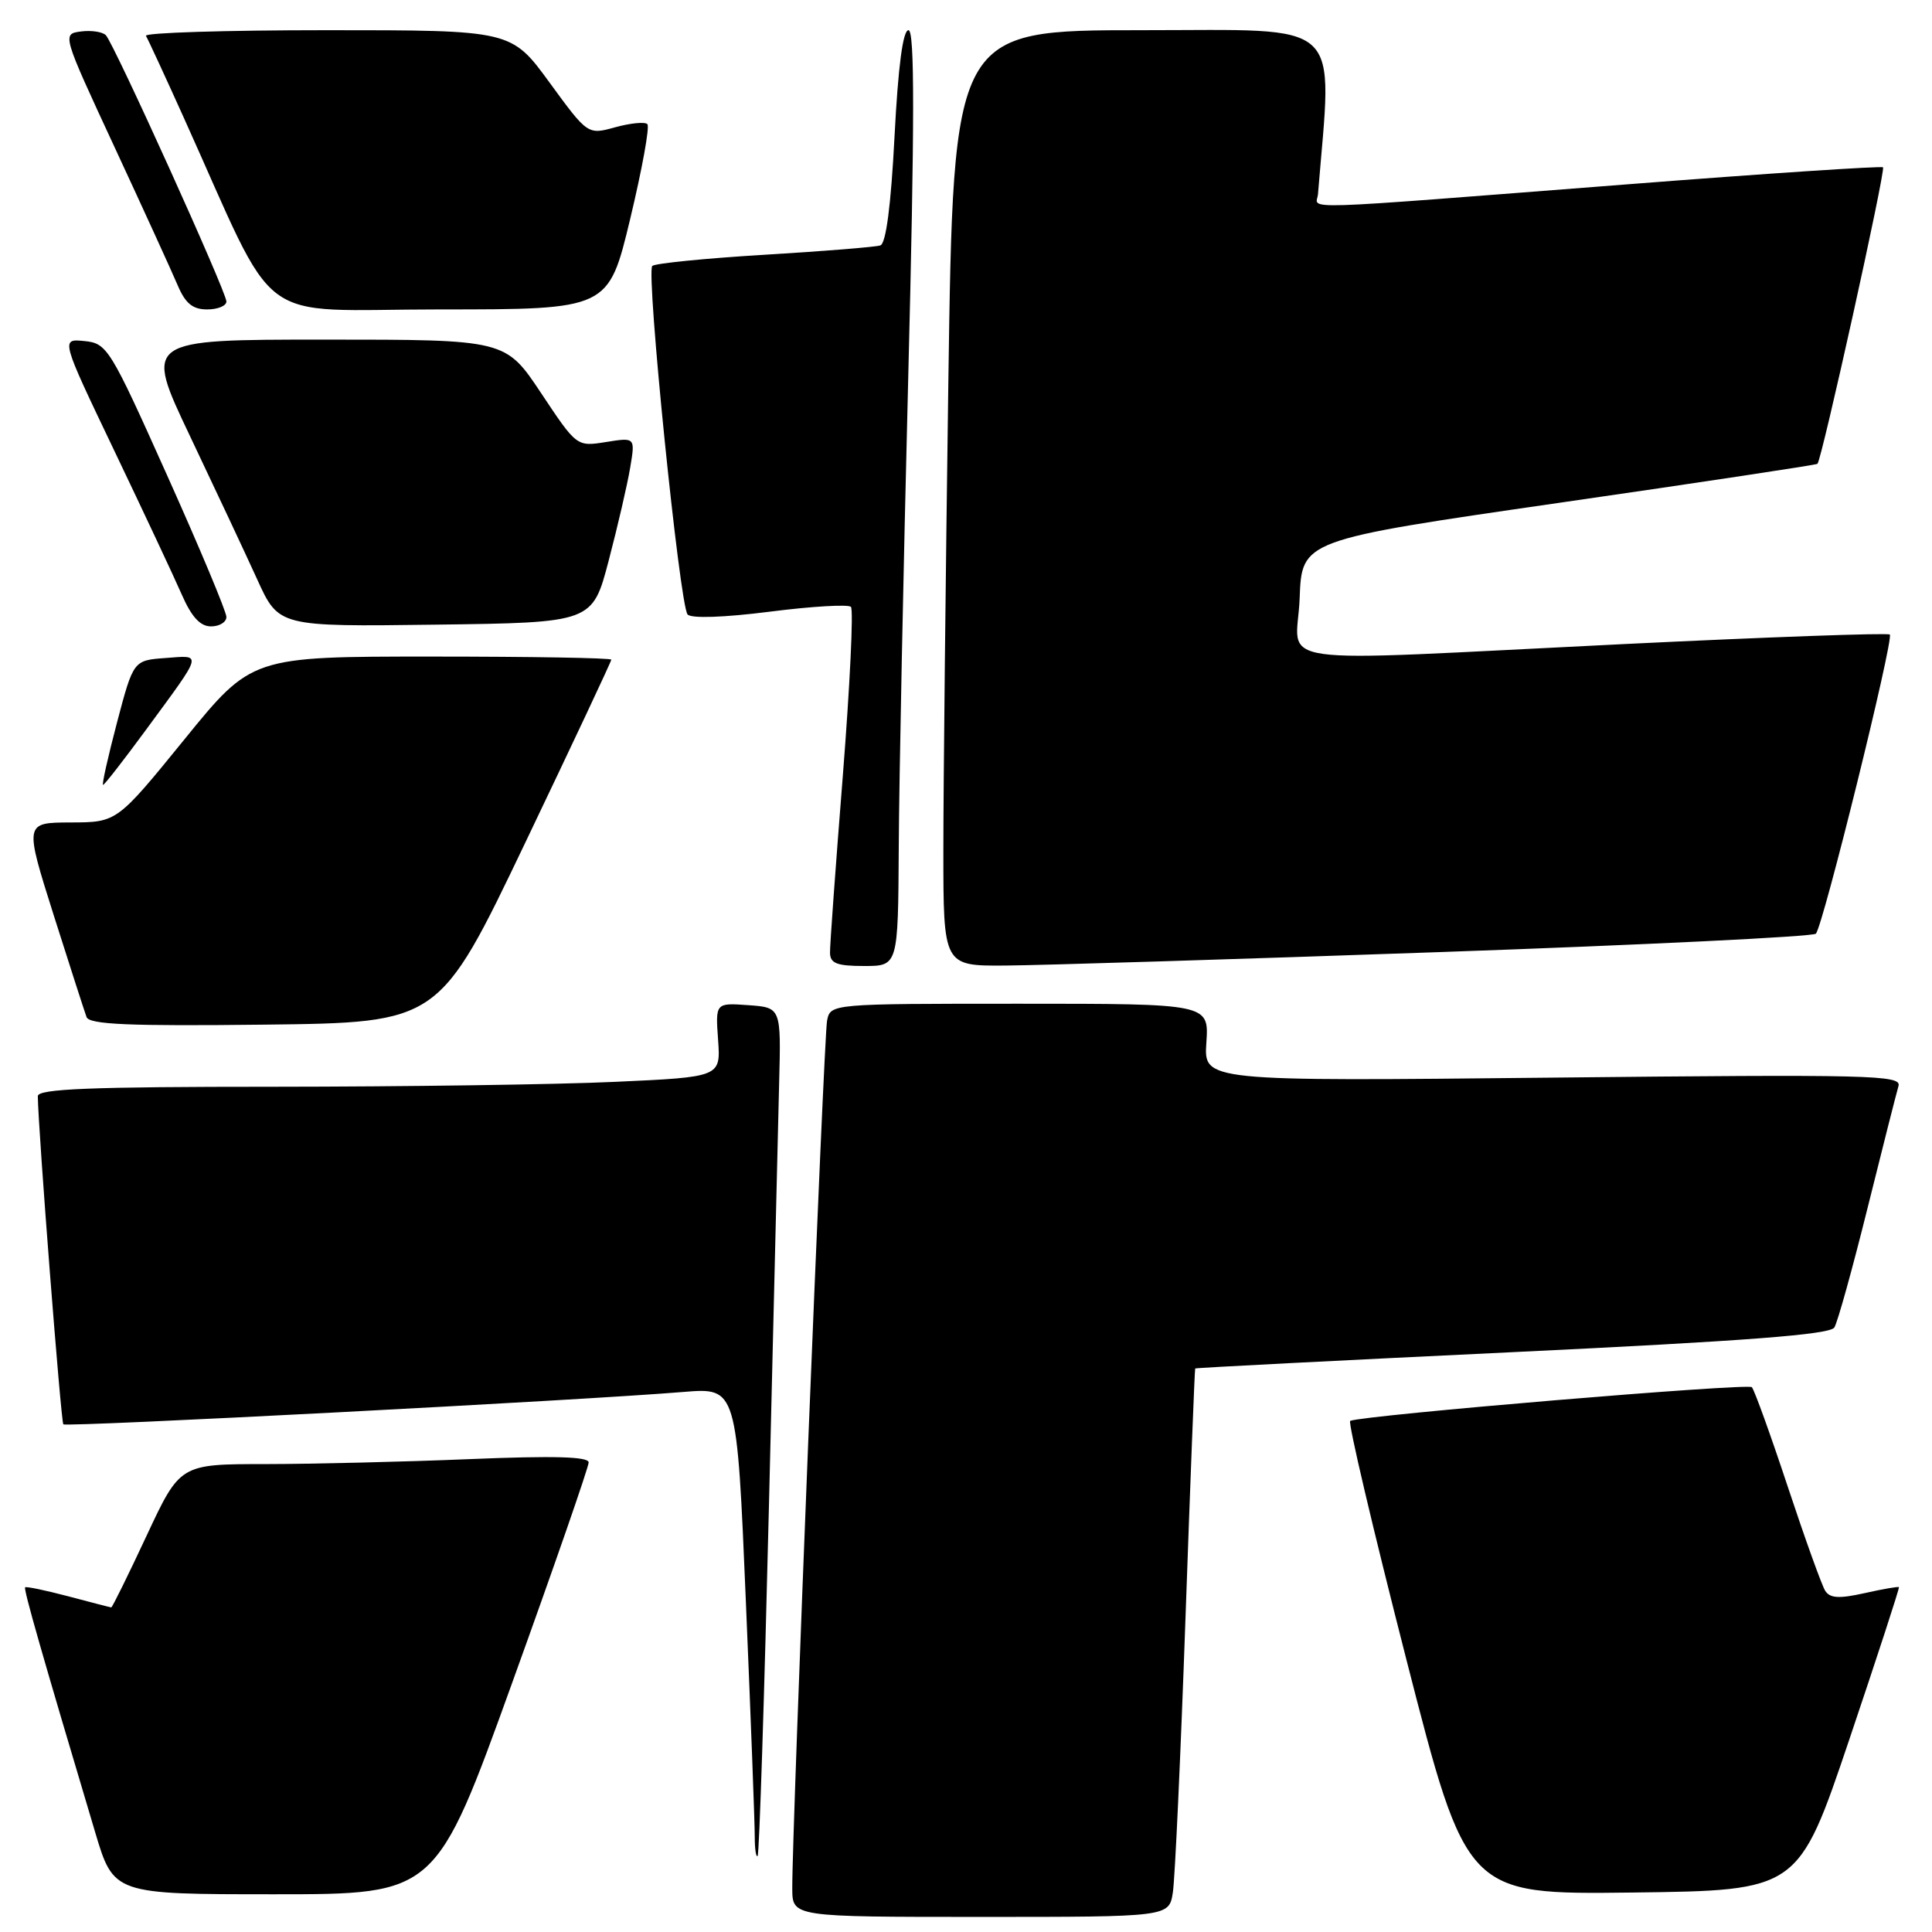 <?xml version="1.0" encoding="UTF-8" standalone="no"?>
<!DOCTYPE svg PUBLIC "-//W3C//DTD SVG 1.1//EN" "http://www.w3.org/Graphics/SVG/1.1/DTD/svg11.dtd" >
<svg xmlns="http://www.w3.org/2000/svg" xmlns:xlink="http://www.w3.org/1999/xlink" version="1.1" viewBox="0 0 256 256">
 <g >
 <path fill="currentColor"
d=" M 155.41 250.75 C 155.69 248.96 156.44 232.65 157.08 214.50 C 157.72 196.35 158.30 181.43 158.37 181.33 C 158.44 181.24 177.35 180.27 200.39 179.17 C 231.37 177.69 242.48 176.84 243.06 175.90 C 243.49 175.21 245.47 168.08 247.46 160.07 C 249.45 152.06 251.30 144.78 251.56 143.90 C 251.99 142.45 247.83 142.35 205.77 142.79 C 159.50 143.28 159.50 143.28 159.85 138.14 C 160.19 133.00 160.19 133.00 135.12 133.00 C 110.04 133.00 110.04 133.00 109.59 135.25 C 109.16 137.45 104.93 242.84 104.98 250.25 C 105.00 254.00 105.00 254.00 129.95 254.00 C 154.91 254.00 154.91 254.00 155.41 250.75 Z  M 67.88 222.94 C 73.45 207.51 78.00 194.39 78.00 193.78 C 78.00 193.01 73.41 192.88 62.25 193.34 C 53.59 193.70 41.41 193.99 35.18 194.00 C 23.86 194.00 23.86 194.00 19.42 203.50 C 16.98 208.72 14.88 212.99 14.74 212.99 C 14.61 212.98 12.05 212.32 9.05 211.52 C 6.05 210.73 3.48 210.19 3.33 210.33 C 3.10 210.57 5.57 219.20 12.60 242.75 C 15.06 251.00 15.06 251.00 36.41 251.00 C 57.76 251.00 57.76 251.00 67.88 222.94 Z  M 245.04 230.50 C 248.75 219.50 251.71 210.41 251.62 210.31 C 251.52 210.20 249.47 210.56 247.06 211.10 C 243.70 211.85 242.48 211.78 241.85 210.79 C 241.40 210.08 239.17 203.88 236.89 197.00 C 234.61 190.12 232.47 184.19 232.13 183.81 C 231.61 183.25 180.89 187.50 178.91 188.27 C 178.58 188.40 181.92 202.57 186.32 219.77 C 194.33 251.04 194.33 251.04 216.31 250.77 C 238.29 250.50 238.29 250.50 245.04 230.50 Z  M 101.89 199.50 C 102.49 174.20 103.10 149.00 103.24 143.50 C 103.50 133.50 103.50 133.50 99.15 133.19 C 94.80 132.88 94.80 132.88 95.15 137.79 C 95.50 142.71 95.50 142.71 81.50 143.35 C 73.80 143.71 53.44 143.99 36.25 144.00 C 11.91 144.00 5.00 144.28 5.01 145.25 C 5.06 149.67 8.08 188.41 8.39 188.73 C 8.78 189.12 77.03 185.56 90.57 184.44 C 97.64 183.86 97.64 183.86 98.83 212.18 C 99.49 227.76 100.02 241.81 100.01 243.42 C 100.01 245.02 100.18 246.15 100.39 245.92 C 100.61 245.69 101.28 224.80 101.89 199.50 Z  M 69.60 111.66 C 75.87 98.55 81.00 87.64 81.00 87.41 C 81.00 87.18 70.28 87.00 57.18 87.00 C 33.35 87.00 33.35 87.00 24.43 97.98 C 15.50 108.96 15.50 108.96 9.37 108.98 C 3.24 109.00 3.24 109.00 7.11 121.25 C 9.25 127.99 11.21 134.07 11.47 134.77 C 11.84 135.75 17.12 135.98 35.08 135.77 C 58.20 135.50 58.20 135.50 69.60 111.66 Z  M 119.09 112.25 C 119.13 103.59 119.70 75.69 120.34 50.25 C 121.20 16.09 121.21 4.00 120.38 4.00 C 119.64 4.00 119.01 8.77 118.53 18.07 C 118.06 27.22 117.40 32.27 116.65 32.52 C 116.02 32.73 109.10 33.29 101.27 33.76 C 93.45 34.23 86.77 34.90 86.43 35.24 C 85.58 36.08 90.06 80.26 91.11 81.42 C 91.60 81.97 95.93 81.82 102.01 81.05 C 107.56 80.34 112.39 80.06 112.75 80.41 C 113.11 80.77 112.62 90.84 111.68 102.78 C 110.73 114.73 109.96 125.29 109.98 126.25 C 110.00 127.65 110.89 128.00 114.50 128.00 C 119.00 128.00 119.00 128.00 119.09 112.25 Z  M 190.70 126.16 C 217.76 125.21 240.22 124.11 240.61 123.72 C 241.55 122.78 250.97 84.64 250.41 84.08 C 250.17 83.84 234.34 84.41 215.24 85.34 C 166.53 87.72 171.86 88.47 172.21 79.28 C 172.50 71.56 172.50 71.56 206.50 66.64 C 225.20 63.94 240.64 61.61 240.82 61.46 C 241.38 60.99 249.88 22.55 249.51 22.17 C 249.31 21.98 234.15 22.98 215.82 24.41 C 170.37 27.94 174.47 27.81 174.64 25.72 C 176.55 2.21 178.48 4.00 151.27 4.00 C 126.33 4.00 126.33 4.00 125.66 50.66 C 125.30 76.33 125.00 104.23 125.00 112.66 C 125.00 128.00 125.00 128.00 133.25 127.94 C 137.79 127.91 163.64 127.11 190.70 126.16 Z  M 19.31 96.75 C 27.00 86.28 26.85 86.83 21.94 87.19 C 17.68 87.50 17.68 87.50 15.50 95.75 C 14.31 100.29 13.47 104.00 13.66 104.00 C 13.84 104.00 16.38 100.74 19.31 96.75 Z  M 30.00 81.75 C 30.00 81.06 26.47 72.62 22.15 63.00 C 14.57 46.09 14.20 45.49 11.17 45.19 C 8.05 44.88 8.05 44.88 15.13 59.69 C 19.02 67.83 23.05 76.41 24.07 78.75 C 25.38 81.75 26.53 83.00 27.96 83.00 C 29.08 83.00 30.00 82.44 30.00 81.75 Z  M 80.66 74.26 C 81.85 69.72 83.13 64.20 83.50 61.98 C 84.18 57.95 84.18 57.95 80.30 58.57 C 76.42 59.19 76.42 59.19 71.70 52.09 C 66.98 45.00 66.98 45.00 43.04 45.00 C 19.10 45.00 19.10 45.00 25.16 57.75 C 28.49 64.76 32.51 73.32 34.08 76.77 C 36.93 83.04 36.93 83.04 57.72 82.77 C 78.50 82.50 78.50 82.50 80.66 74.26 Z  M 30.00 39.95 C 30.00 38.68 15.13 5.84 14.03 4.67 C 13.60 4.22 12.11 3.99 10.73 4.17 C 8.22 4.50 8.22 4.50 15.18 19.50 C 19.01 27.75 22.76 35.96 23.52 37.75 C 24.56 40.21 25.52 41.00 27.45 41.00 C 28.85 41.00 30.00 40.53 30.00 39.95 Z  M 83.50 29.02 C 85.08 22.43 86.11 16.77 85.78 16.45 C 85.45 16.12 83.54 16.31 81.53 16.86 C 77.88 17.87 77.88 17.87 72.82 10.94 C 67.75 4.00 67.75 4.00 43.32 4.00 C 29.88 4.00 19.09 4.34 19.34 4.75 C 19.59 5.16 21.83 10.00 24.31 15.50 C 37.18 43.98 33.20 41.00 58.28 41.00 C 80.62 41.00 80.62 41.00 83.50 29.02 Z "/>
</g>
</svg>